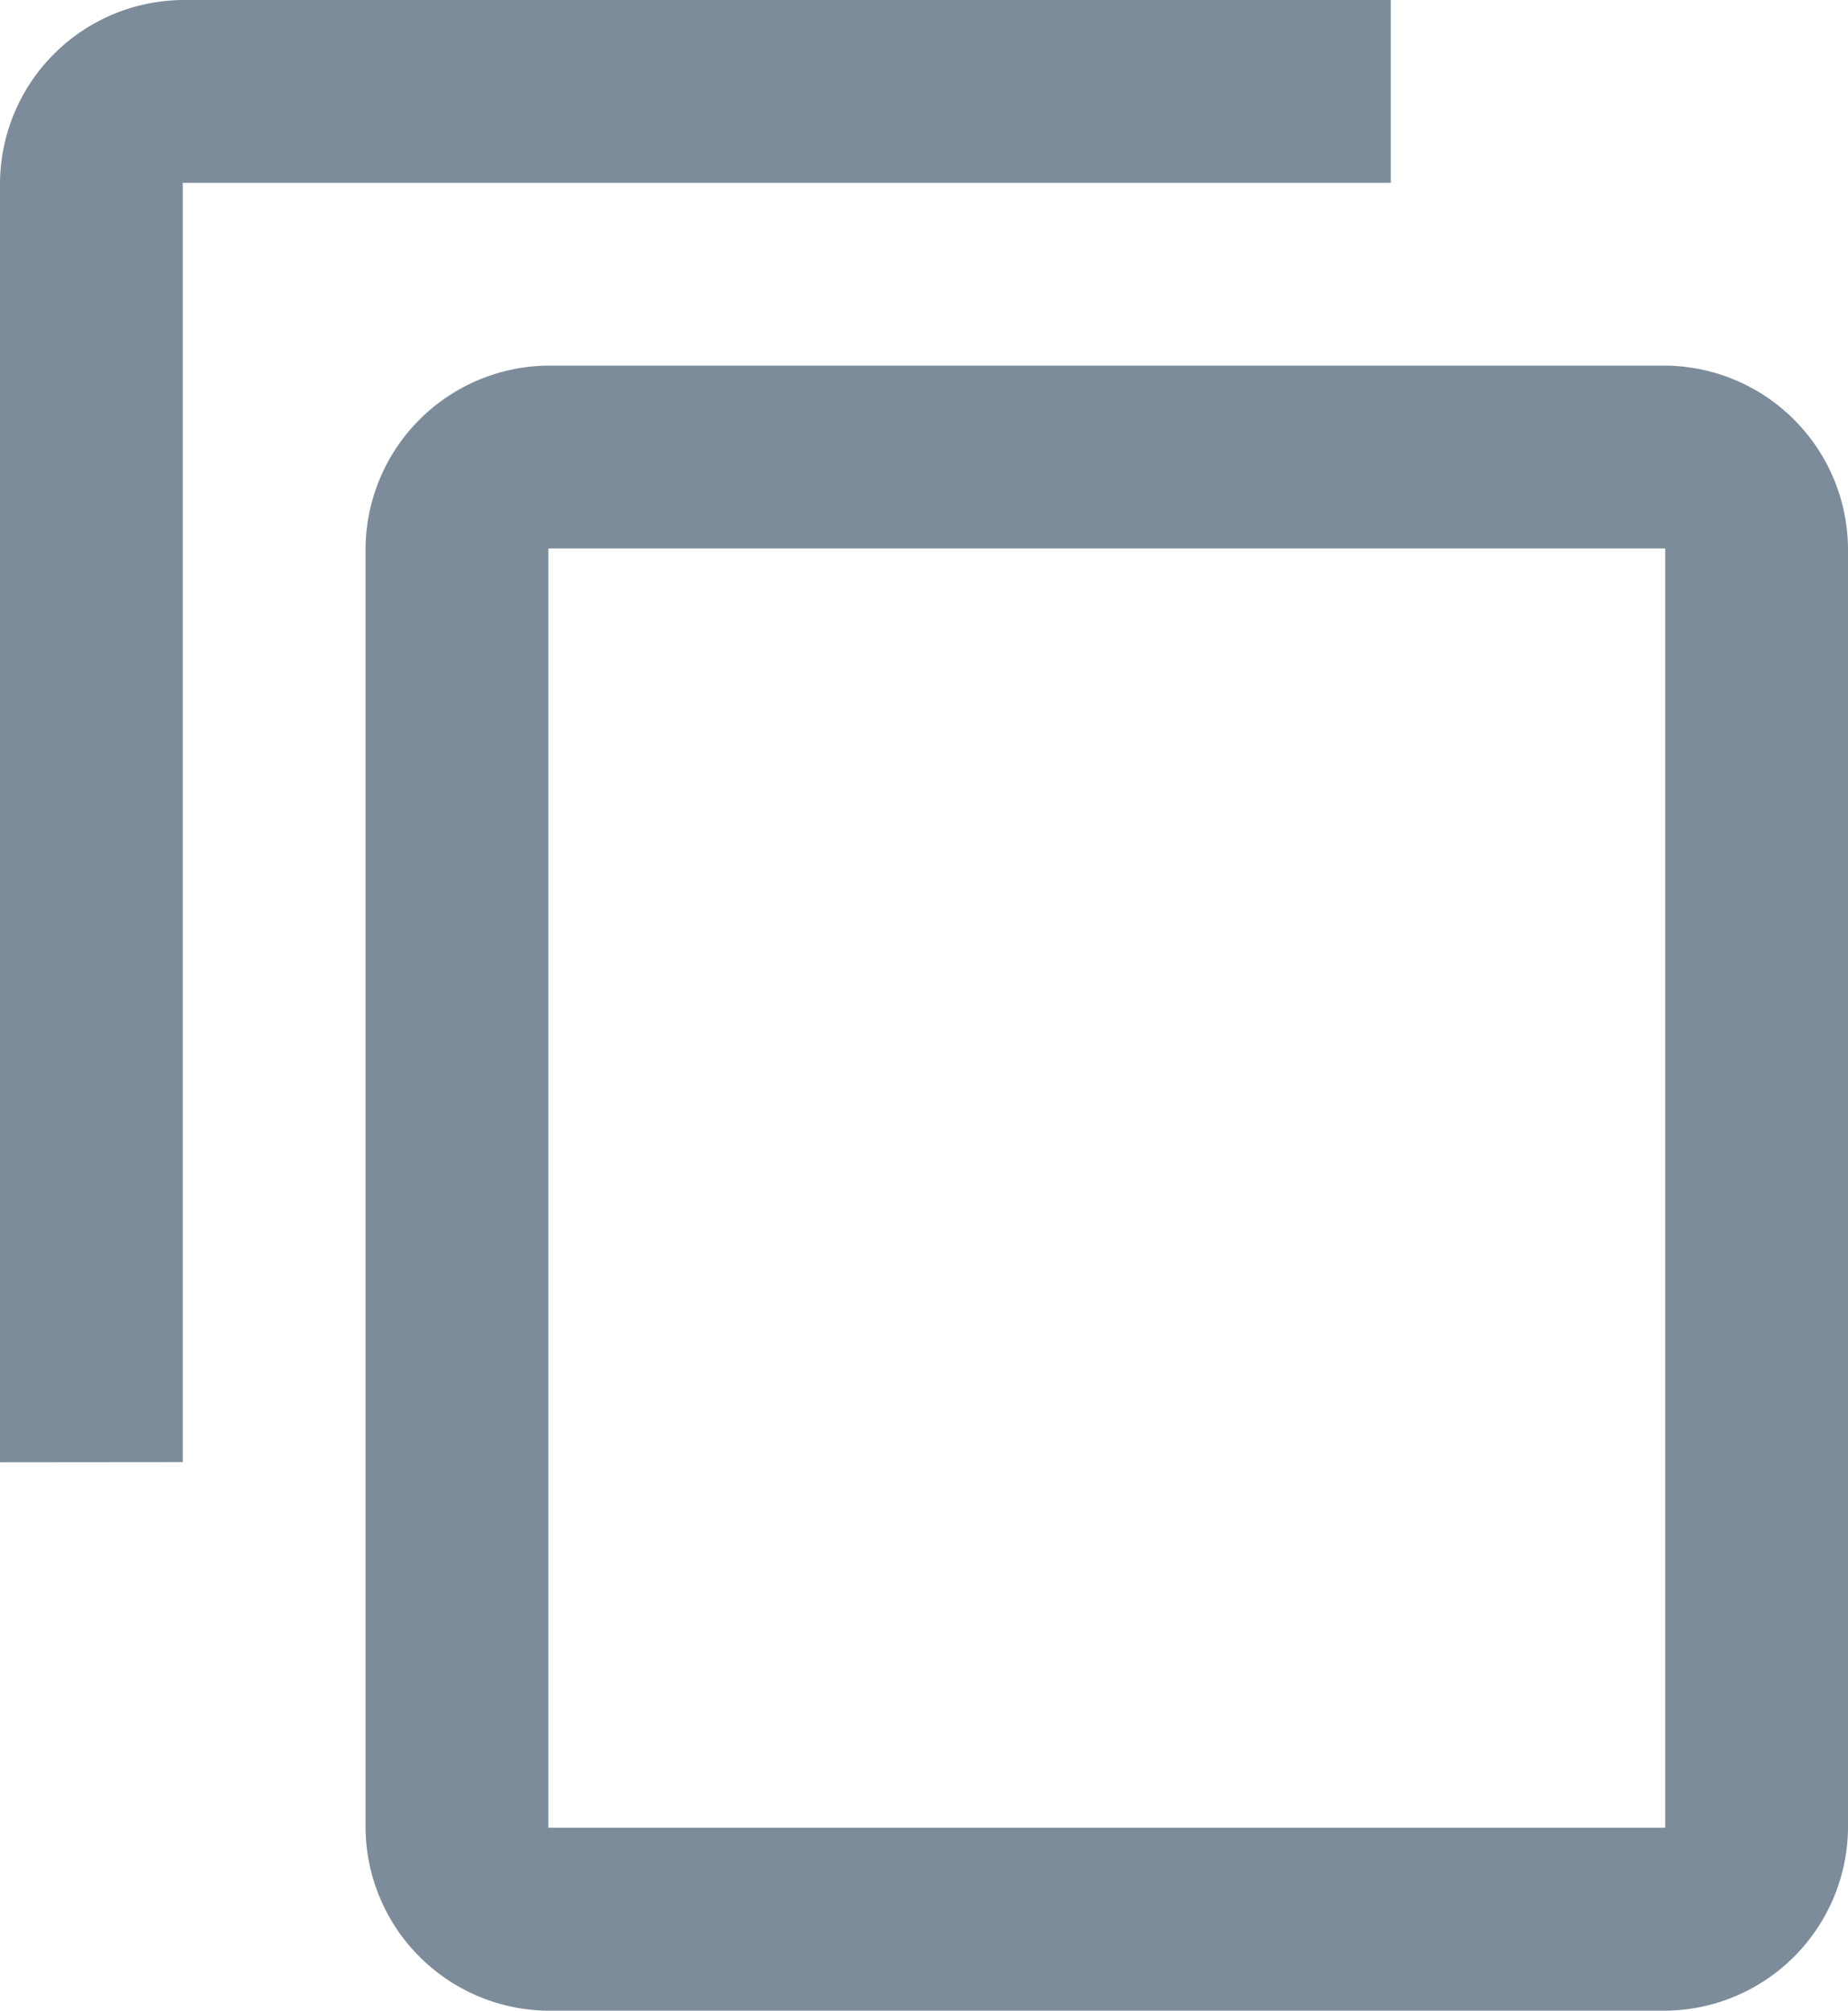 <svg xmlns="http://www.w3.org/2000/svg" width="11.031" height="12" viewBox="0 0 11.031 12">
  <path id="Union_104" data-name="Union 104" d="M-414.69,19.918a1.1,1.1,0,0,1-1.091-1.091V11.191A1.1,1.1,0,0,1-414.69,10.1h6.667a1.1,1.1,0,0,1,1.091,1.092v7.635a1.1,1.1,0,0,1-1.091,1.091Zm0-1.092h6.667V11.191h-6.667Zm-3.273-2.181V9.009a1.1,1.1,0,0,1,1.091-1.091h7.211V9.009h-7.211v7.635Z" transform="translate(417.963 -7.918)" fill="#7d8c9a"/>
</svg>
